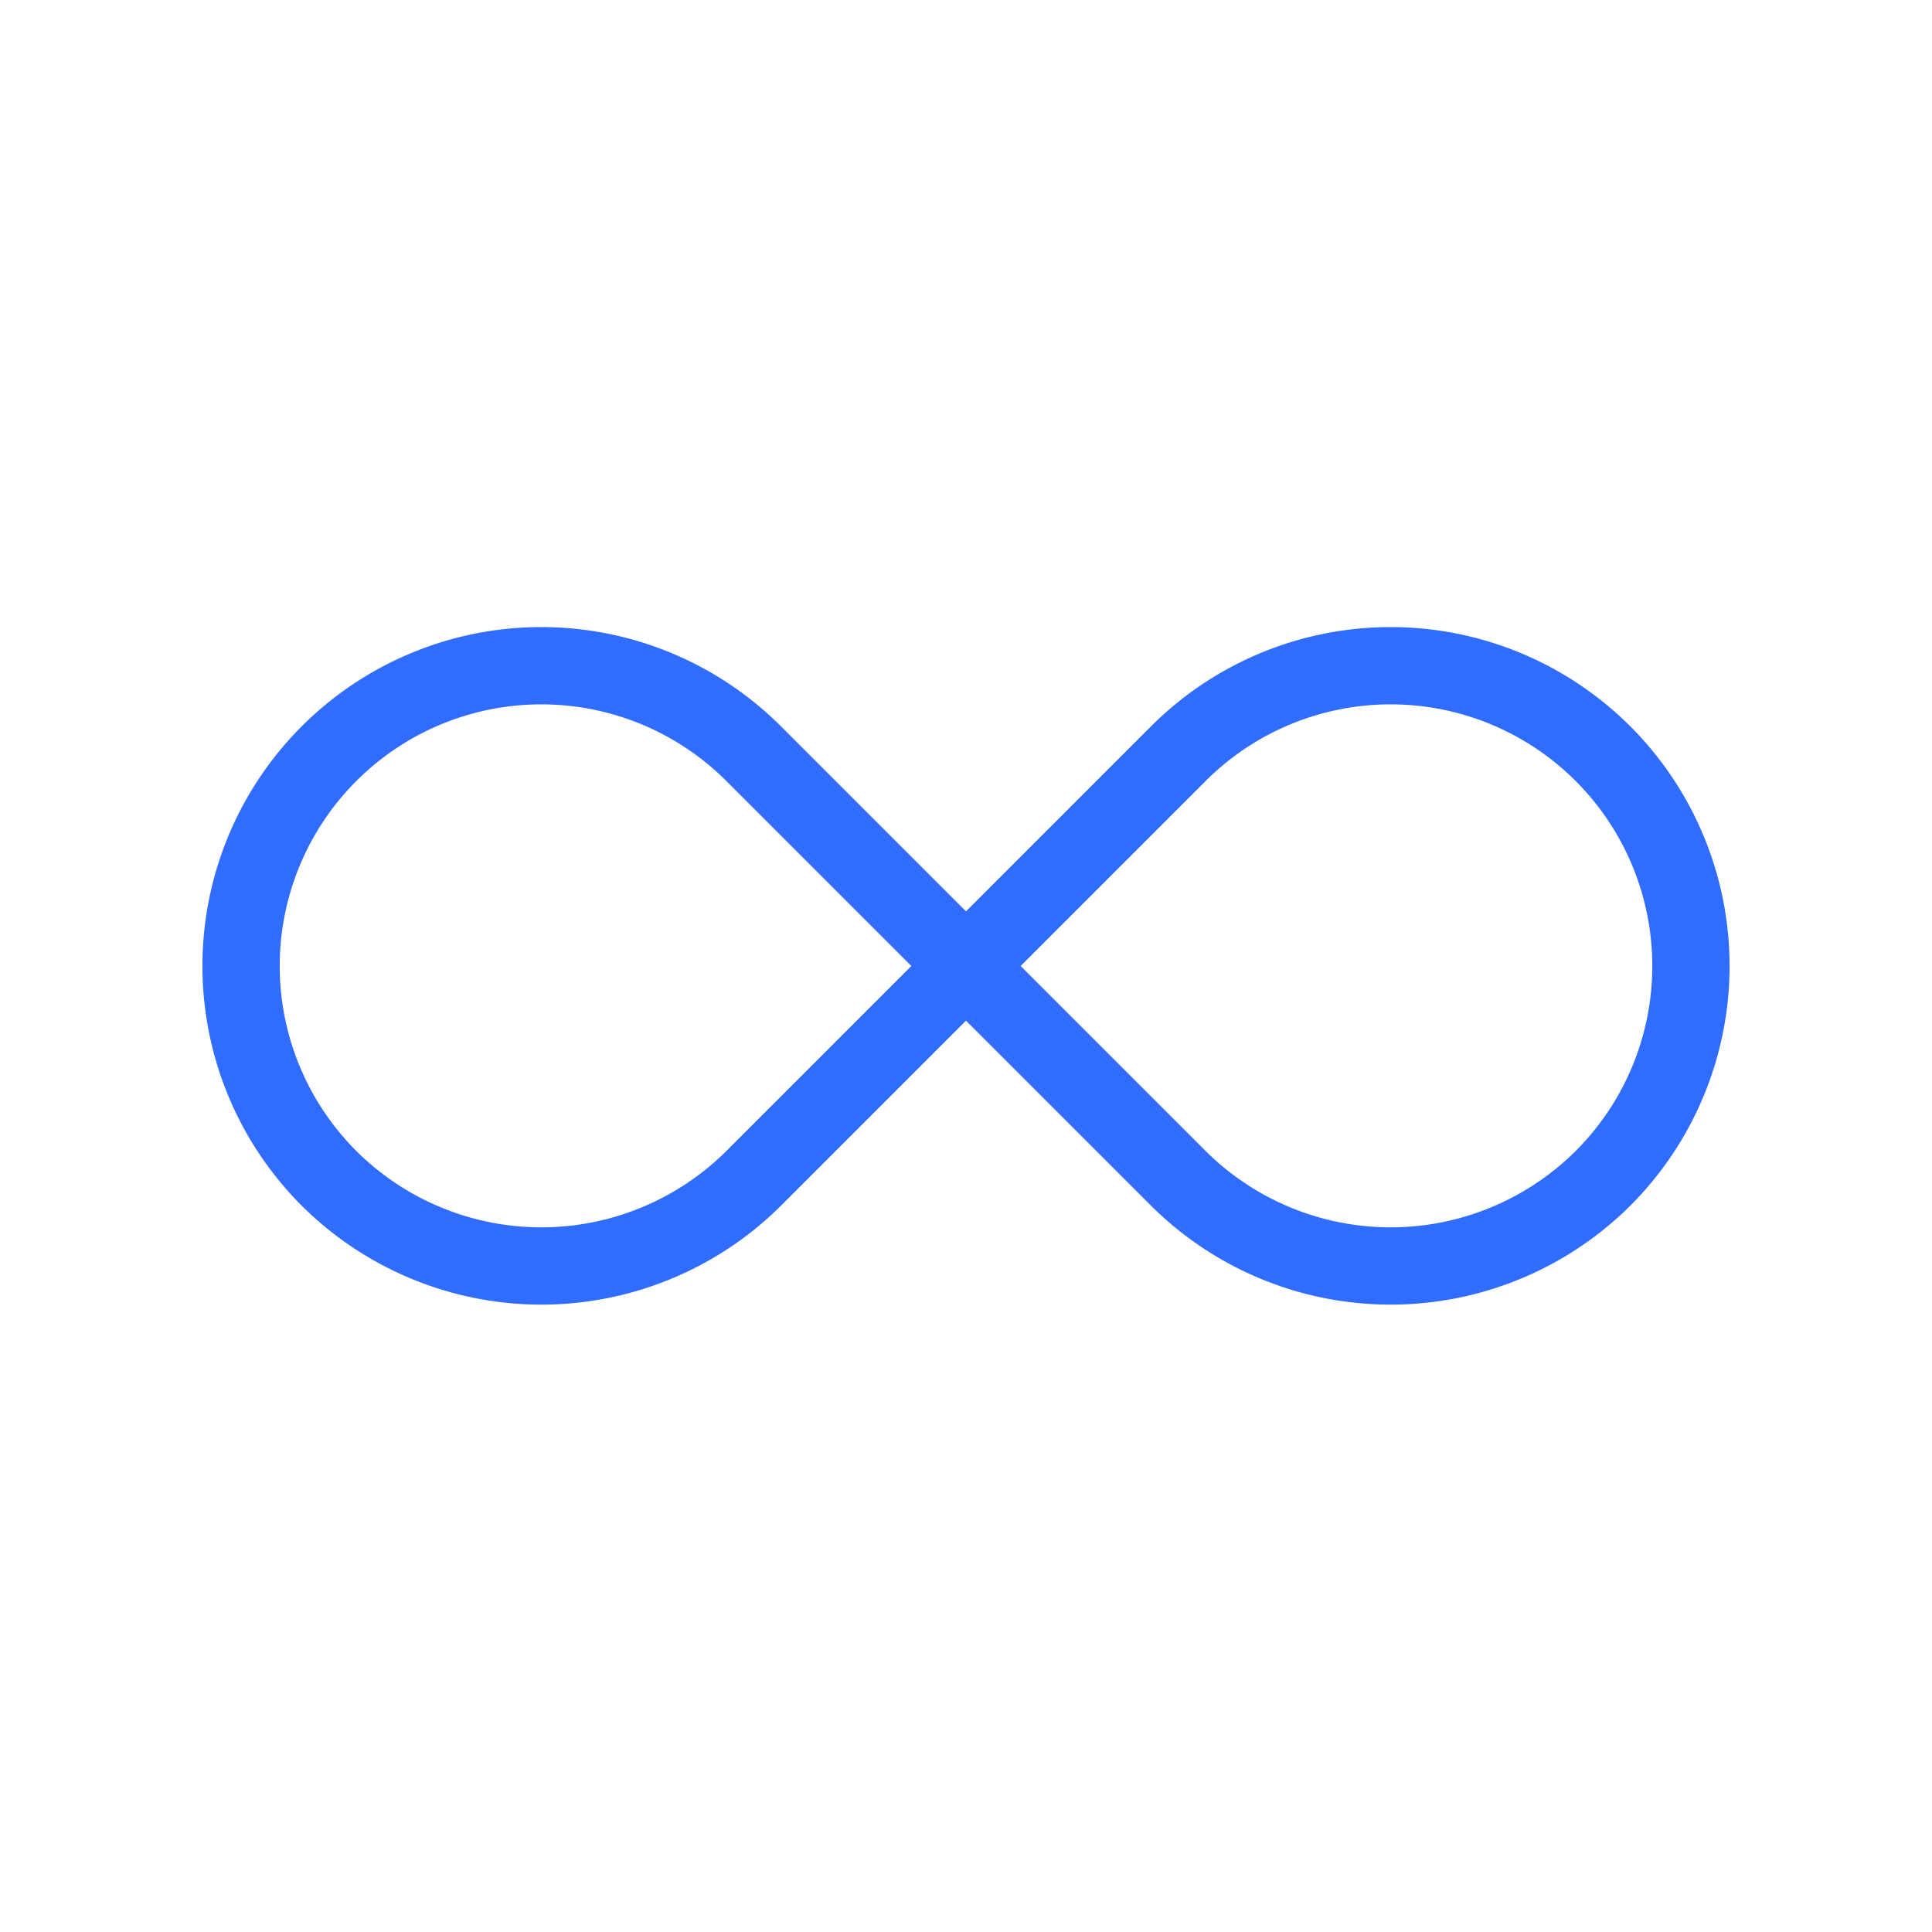 <svg xmlns="http://www.w3.org/2000/svg" width="32" height="32" viewBox="0 0 50 50"><path fill="none" stroke="#306CFE" stroke-linecap="round" stroke-linejoin="round" stroke-width="2" d="M41.48 30.5a7.79 7.79 0 0 1-10.98 0L25 25l5.5-5.5a7.77 7.77 0 0 1 10.98 11m-32.96 0a7.79 7.79 0 0 0 10.98 0L25 25l-5.5-5.5a7.77 7.77 0 1 0-10.98 11"/></svg>